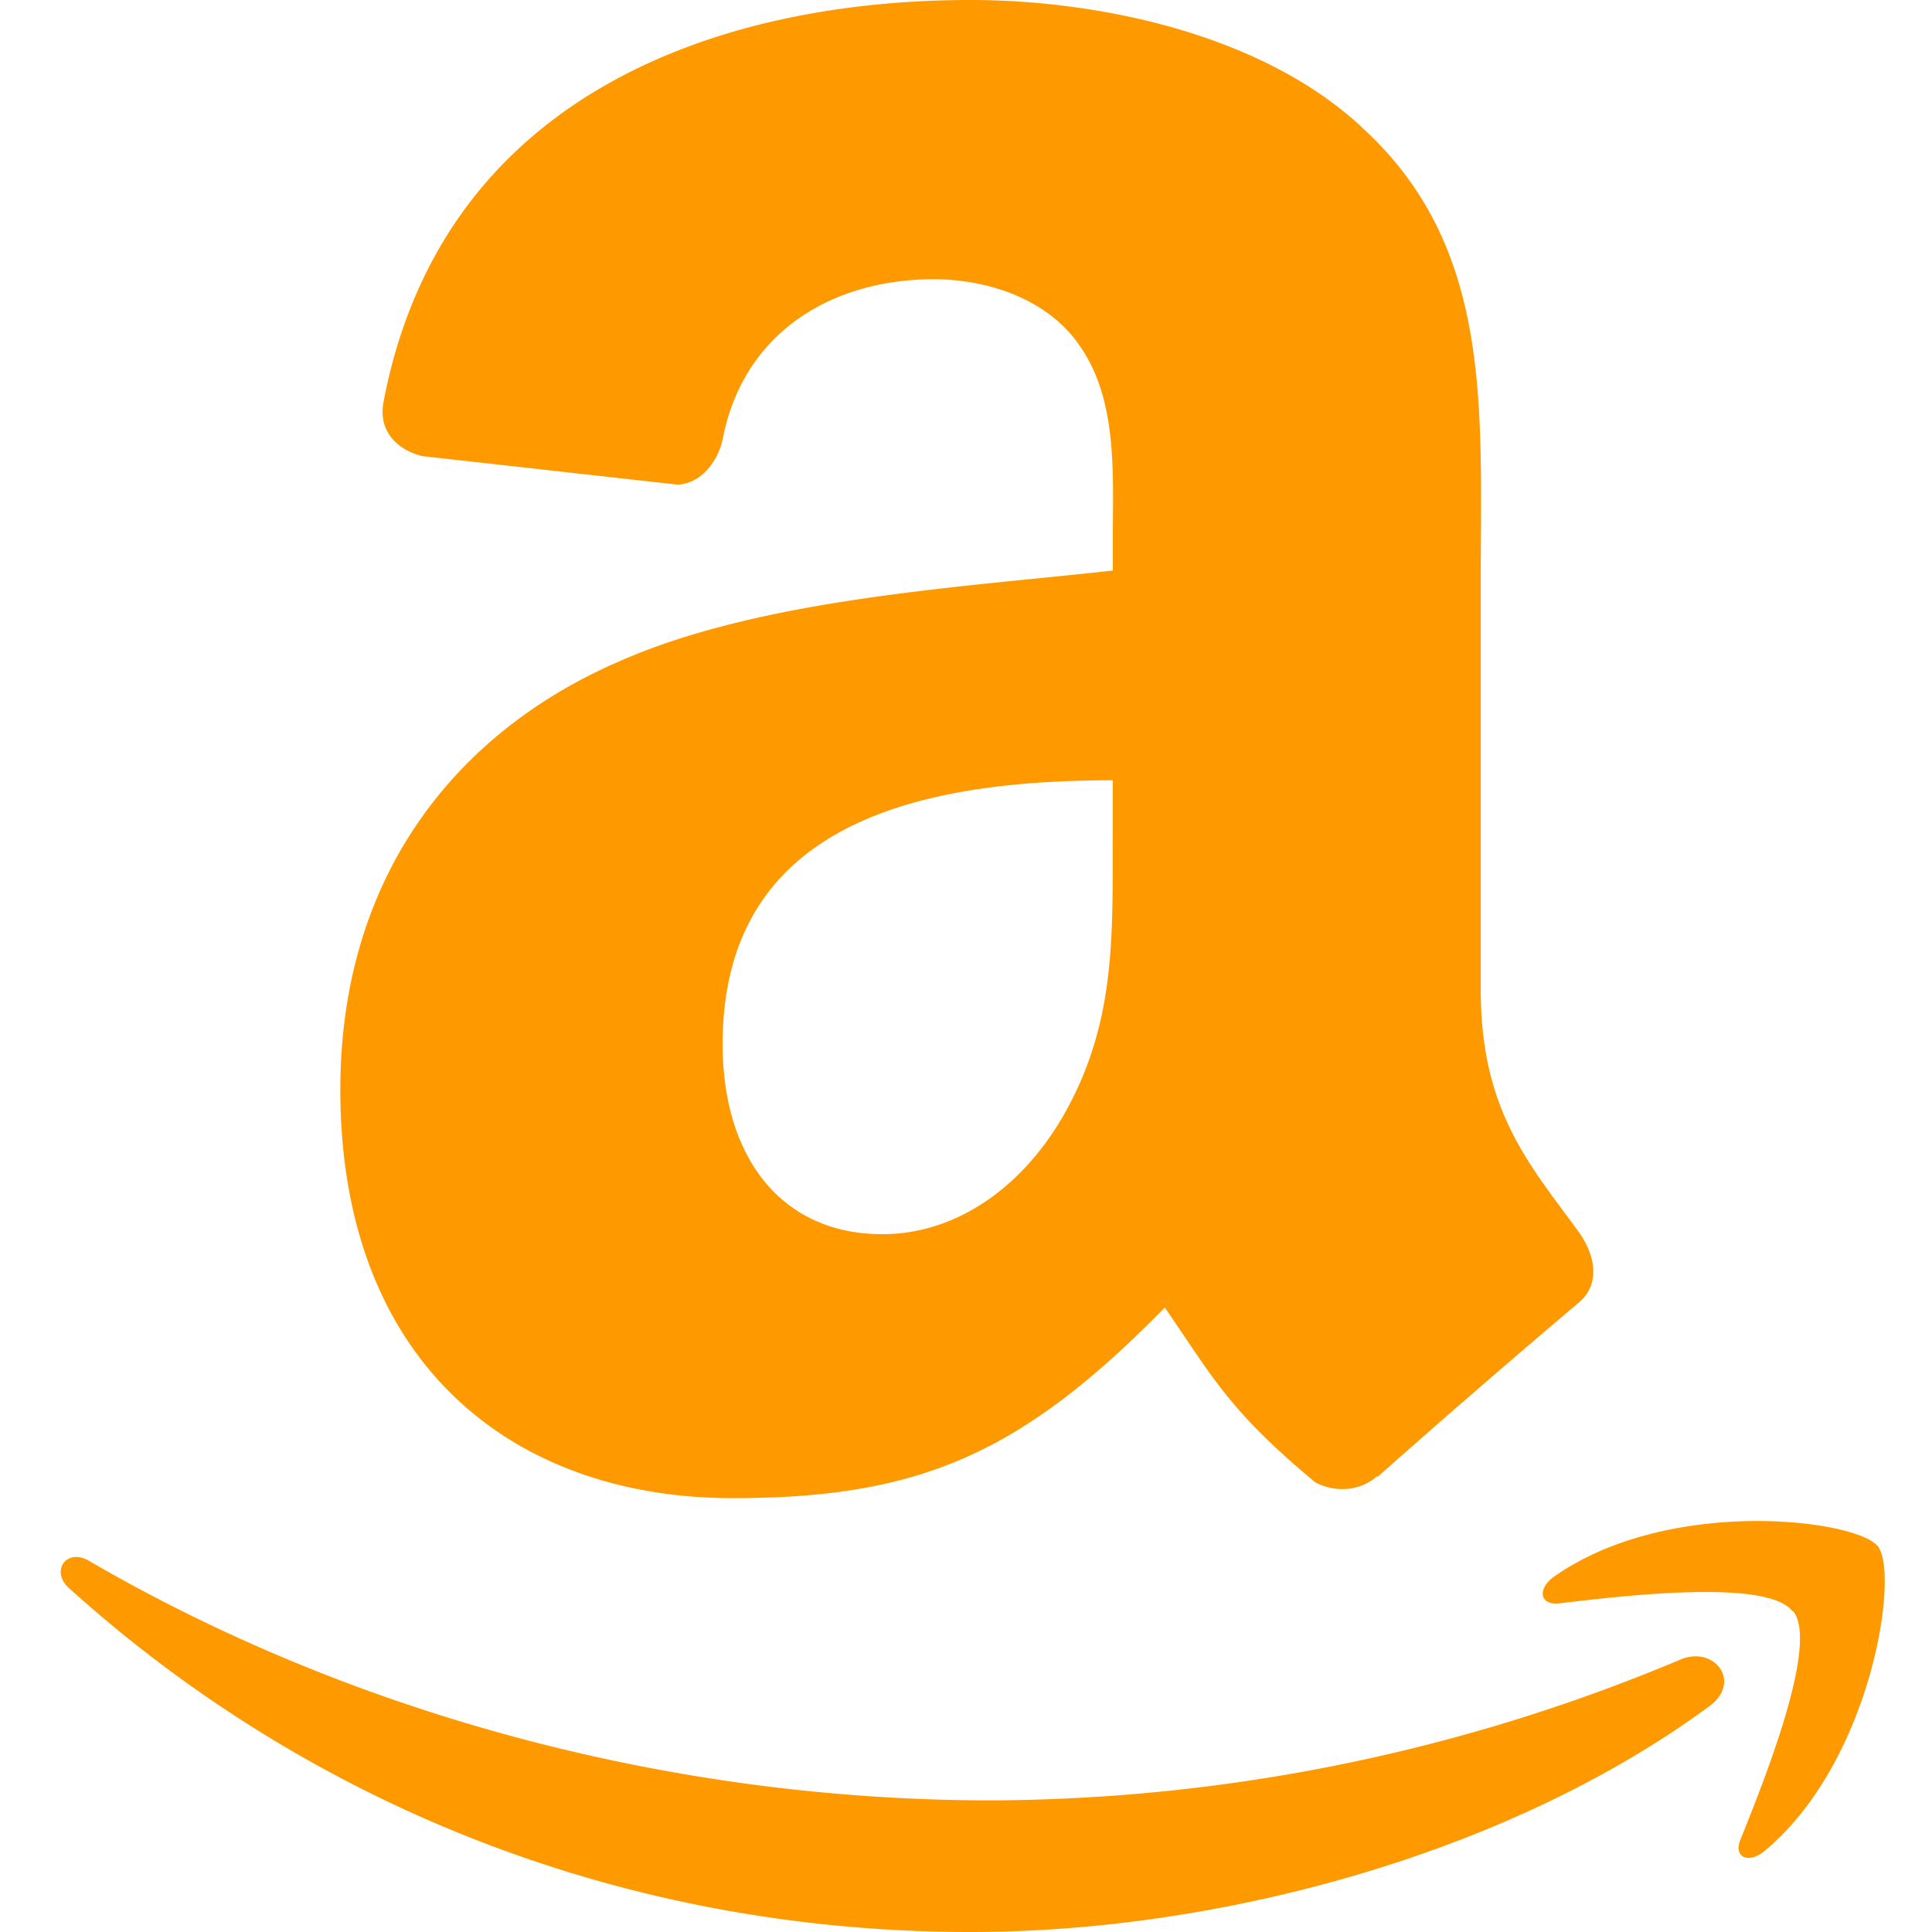 <svg version="1.1" id="Layer_1" xmlns="http://www.w3.org/2000/svg" x="0" y="0" viewBox="0 0 64 64" style="enable-background:new 0 0 64 64" xml:space="preserve"><style>.st0{fill-rule:evenodd;clip-rule:evenodd;fill:#f90}</style><path class="st0" d="M56.624 56.52C50.006 61.4 40.416 64 32.16 64c-11.6 0-22.004-4.28-29.89-11.406-.6-.56-.064-1.324.68-.888C11.46 56.66 22 59.64 32.852 59.64a59.454 59.454 0 0 0 22.812-4.664c1.12-.476 2.06.734.96 1.546m2.752-3.15c-.84-1.08-5.592-.51-7.72-.26-.65.08-.748-.486-.164-.892 3.8-2.66 9.988-1.894 10.712-1s-.188 7.12-3.74 10.088c-.546.456-1.066.214-.8-.392.8-1.992 2.588-6.46 1.74-7.544M36.86 27.728c0 3.384.086 6.206-1.624 9.21-1.4 2.44-3.6 3.946-6.01 3.946-3.334 0-5.288-2.54-5.288-6.29 0-7.4 6.632-8.746 12.924-8.746v1.88m8.76 21.168c-.574.514-1.404.55-2.052.208-2.88-2.394-3.408-3.506-4.984-5.79-4.764 4.86-8.148 6.314-14.316 6.314-7.316 0-12.996-4.508-12.996-13.534 0-7.048 3.81-11.848 9.26-14.194 4.714-2.076 11.3-2.44 16.33-3v-1.1c0-2.064.16-4.508-1.06-6.29-1.05-1.6-3.08-2.26-4.874-2.26-3.31 0-6.254 1.7-6.974 5.216-.146.8-.72 1.552-1.514 1.588L14 15.11c-.708-.16-1.5-.732-1.294-1.8C14.656 3.08 23.89 0 32.148 0c4.226 0 9.748 1.124 13.08 4.324 4.226 3.946 3.824 9.21 3.824 14.94V32.8c0 4.068 1.686 5.85 3.274 8.05.55.8.672 1.72-.036 2.308a368.356 368.356 0 0 0-6.656 5.766l-.012-.024"/></svg>